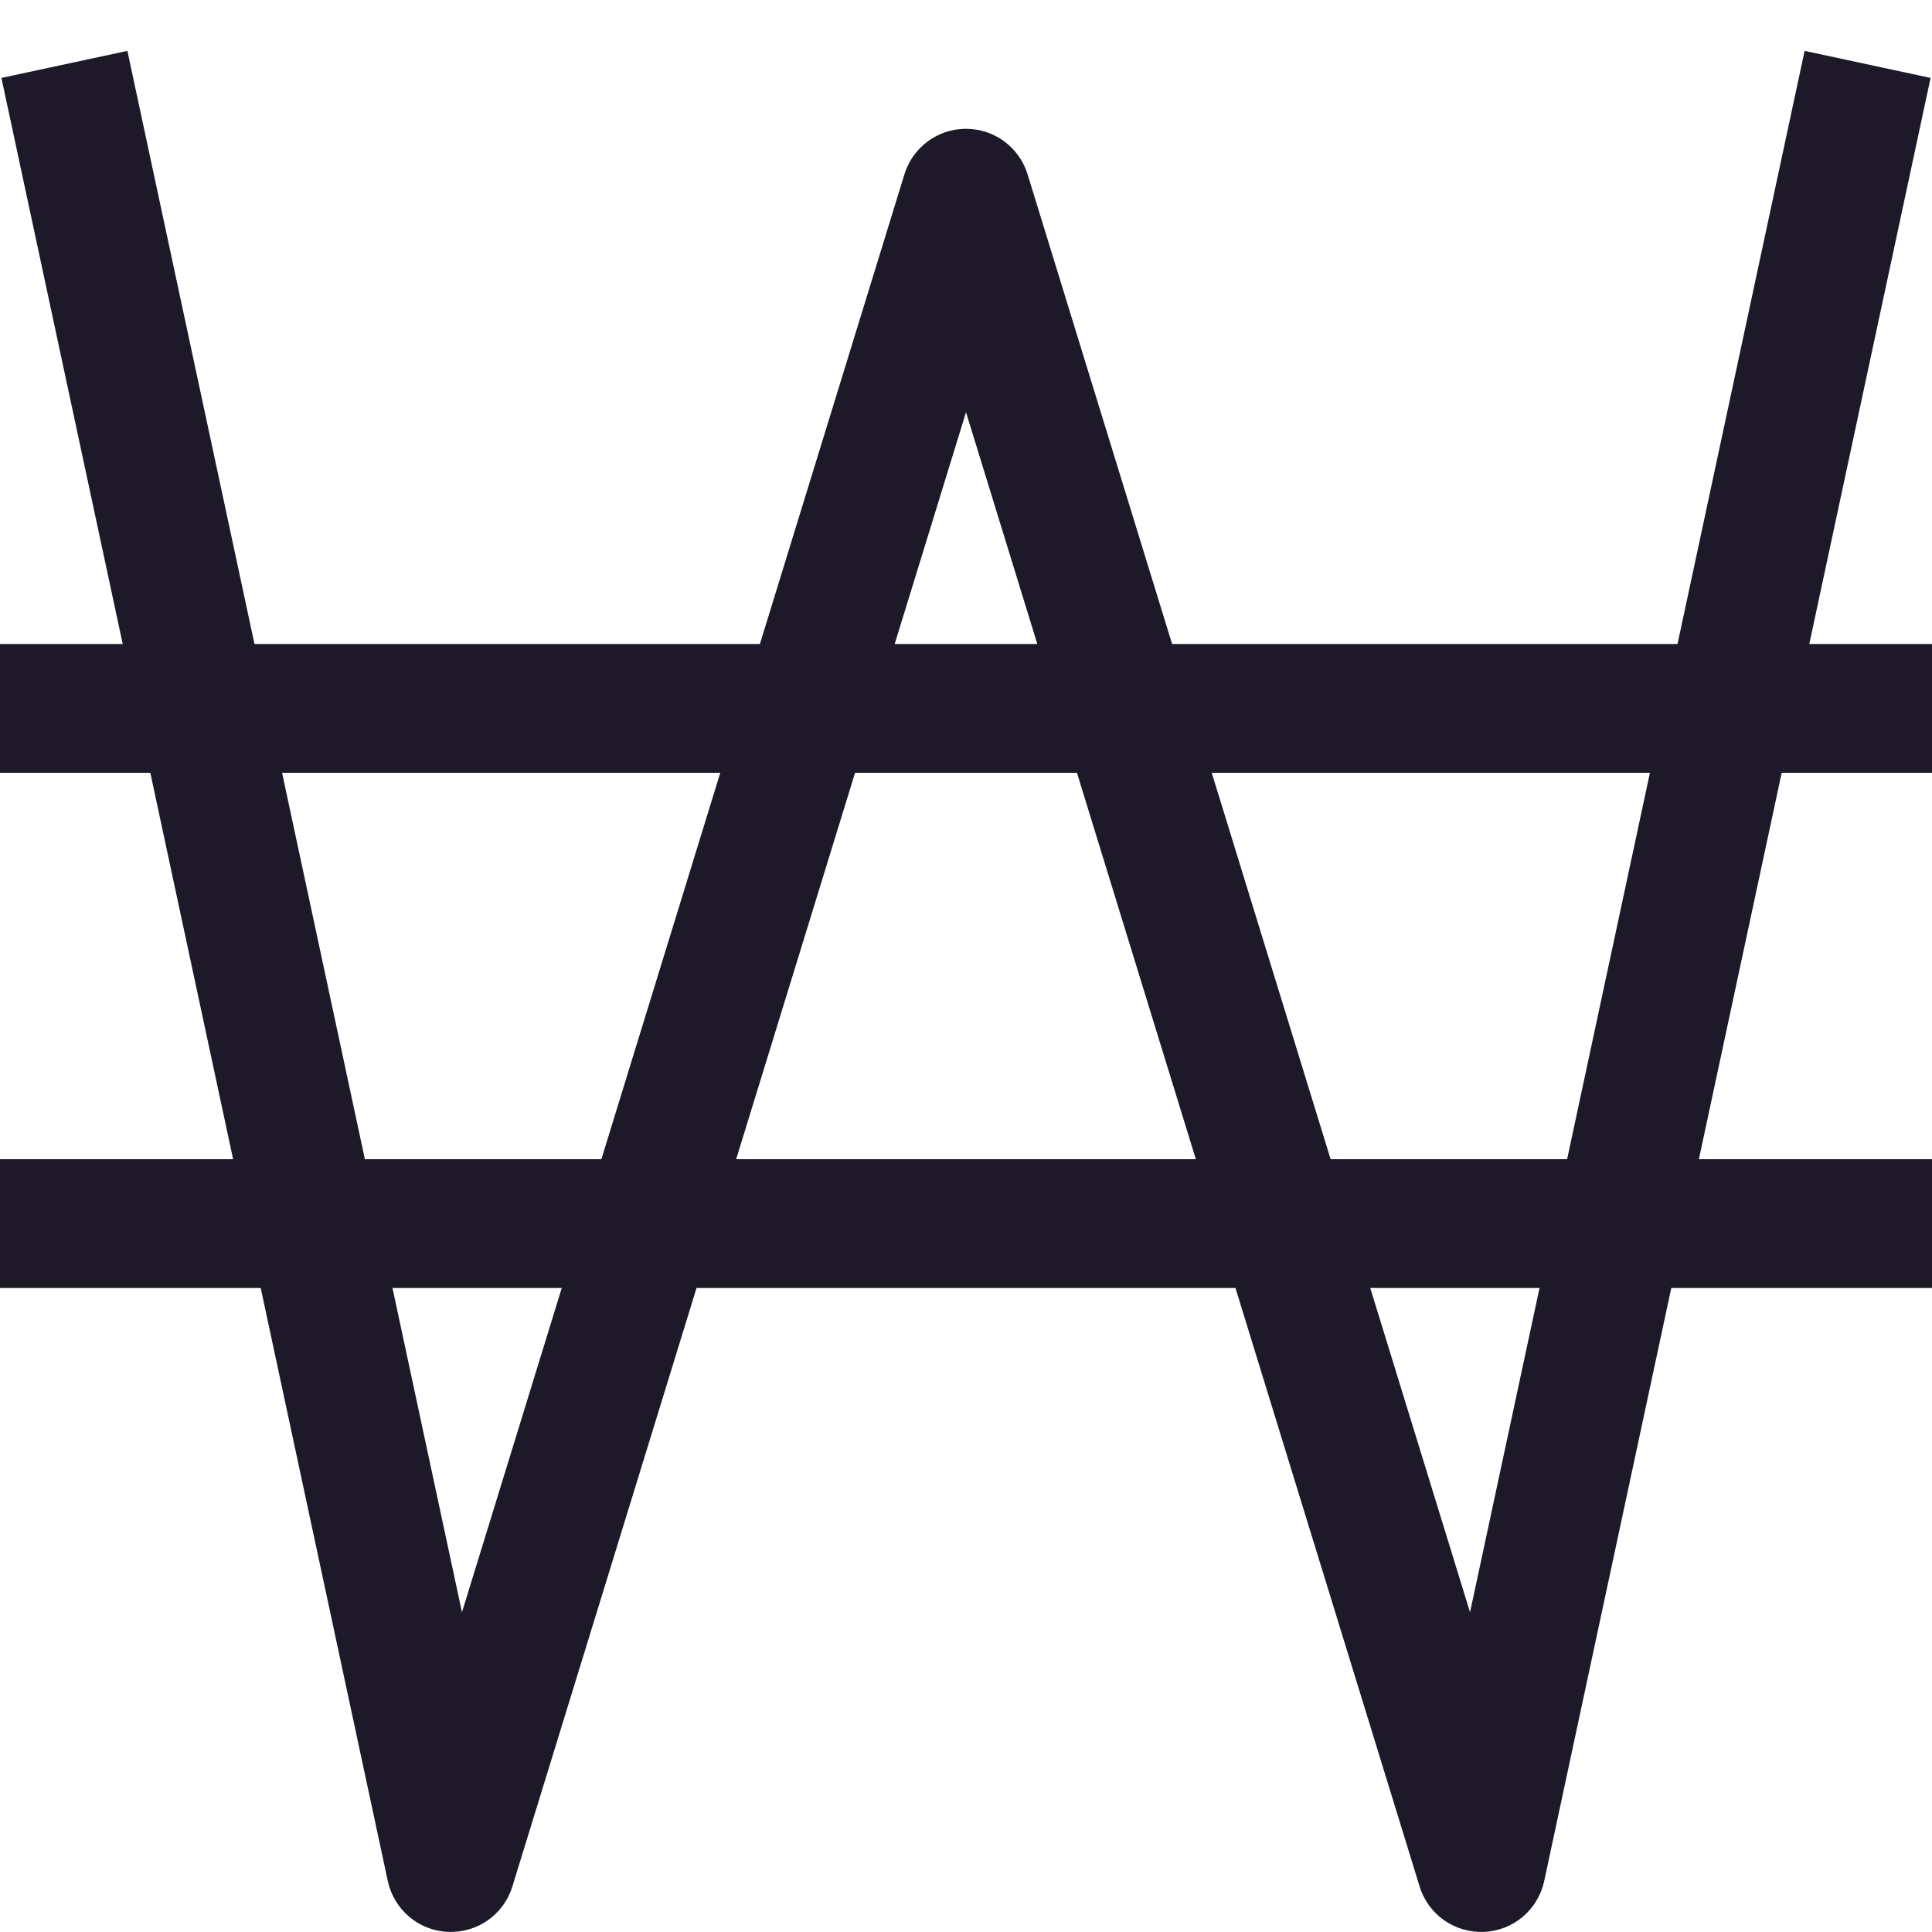 <svg width="15" height="15" viewBox="0 0 15 15" fill="none" xmlns="http://www.w3.org/2000/svg">
<path d="M3.5 14.5L3.011 14.605C3.059 14.827 3.251 14.99 3.478 14.999C3.706 15.009 3.911 14.865 3.978 14.647L3.5 14.5ZM7.5 1.5L7.978 1.353C7.913 1.143 7.72 1 7.5 1C7.28 1 7.087 1.143 7.022 1.353L7.5 1.5ZM11.5 14.5L11.022 14.647C11.089 14.865 11.294 15.009 11.522 14.999C11.749 14.99 11.941 14.827 11.989 14.605L11.5 14.5ZM0.011 0.605L3.011 14.605L3.989 14.395L0.989 0.395L0.011 0.605ZM3.978 14.647L7.978 1.647L7.022 1.353L3.022 14.353L3.978 14.647ZM7.022 1.647L11.022 14.647L11.978 14.353L7.978 1.353L7.022 1.647ZM11.989 14.605L14.989 0.605L14.011 0.395L11.011 14.395L11.989 14.605ZM0 6H15V5H0V6ZM0 10H15V9H0V10Z" fill="#1D1929"/>
</svg>
